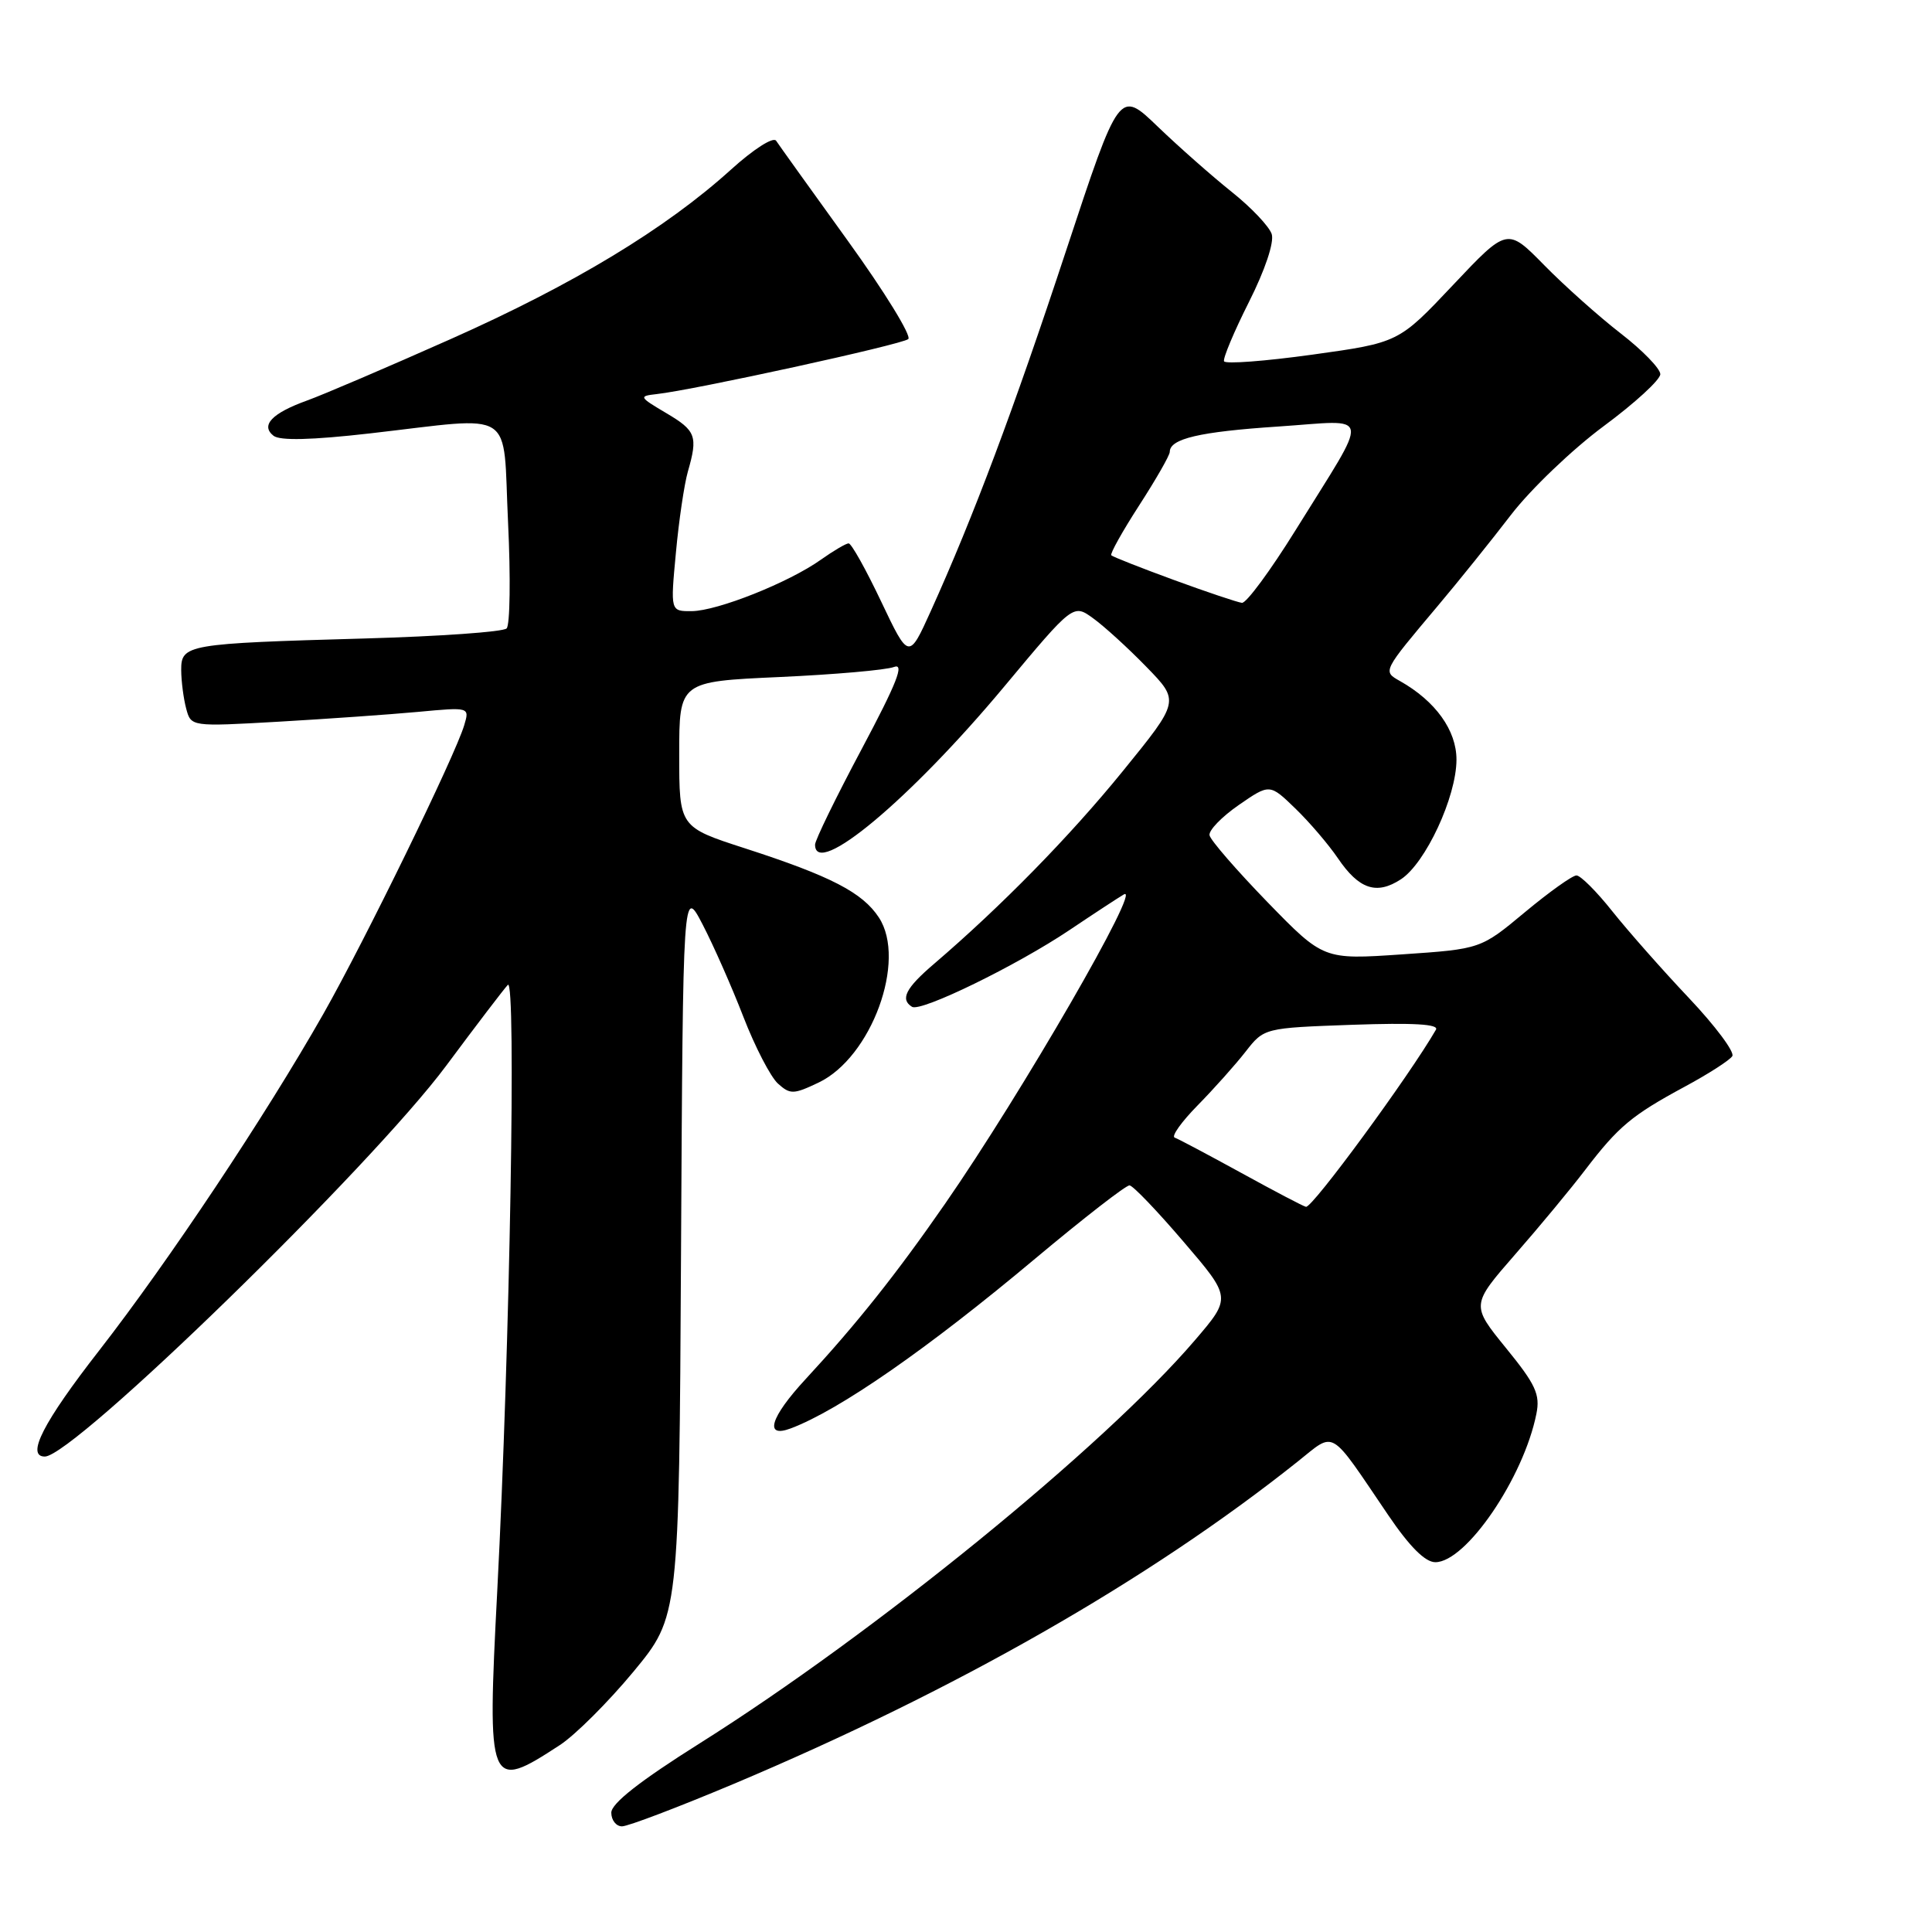 <?xml version="1.0" encoding="UTF-8" standalone="no"?>
<!DOCTYPE svg PUBLIC "-//W3C//DTD SVG 1.1//EN" "http://www.w3.org/Graphics/SVG/1.1/DTD/svg11.dtd" >
<svg xmlns="http://www.w3.org/2000/svg" xmlns:xlink="http://www.w3.org/1999/xlink" version="1.1" viewBox="0 0 256 256">
 <g >
 <path fill="currentColor"
d=" M 97.09 236.43 C 126.61 224.00 152.23 209.37 171.92 193.69 C 177.02 189.64 175.99 189.04 183.94 200.75 C 186.78 204.94 188.84 207.00 190.19 207.00 C 194.26 207.00 201.89 195.81 203.58 187.34 C 204.10 184.77 203.48 183.44 199.55 178.62 C 194.92 172.92 194.92 172.92 200.77 166.21 C 204.00 162.52 208.18 157.47 210.06 155.00 C 214.45 149.26 216.22 147.78 223.22 144.00 C 226.36 142.31 229.21 140.48 229.54 139.94 C 229.87 139.40 227.28 135.93 223.78 132.23 C 220.28 128.53 215.72 123.36 213.64 120.75 C 211.57 118.14 209.43 116.00 208.89 116.00 C 208.35 116.00 205.28 118.19 202.06 120.87 C 196.20 125.75 196.20 125.75 185.78 126.46 C 175.37 127.17 175.37 127.17 167.93 119.52 C 163.85 115.31 160.40 111.34 160.27 110.68 C 160.14 110.03 161.89 108.23 164.14 106.67 C 168.24 103.84 168.24 103.84 171.64 107.13 C 173.51 108.94 176.04 111.90 177.27 113.71 C 180.07 117.84 182.40 118.62 185.63 116.51 C 188.90 114.37 192.98 105.59 192.99 100.67 C 193.00 96.78 190.22 92.90 185.50 90.24 C 183.20 88.94 183.16 89.02 190.50 80.30 C 193.25 77.04 197.63 71.59 200.23 68.20 C 202.84 64.81 208.35 59.54 212.48 56.48 C 216.62 53.42 220.00 50.32 220.00 49.58 C 220.00 48.85 217.64 46.41 214.75 44.18 C 211.86 41.94 207.30 37.87 204.61 35.13 C 199.72 30.15 199.72 30.15 192.52 37.78 C 185.33 45.40 185.33 45.40 173.91 46.99 C 167.64 47.86 162.36 48.26 162.19 47.87 C 162.03 47.49 163.51 43.95 165.49 40.02 C 167.63 35.77 168.85 32.12 168.51 31.02 C 168.18 30.01 165.80 27.49 163.21 25.43 C 160.62 23.36 156.21 19.47 153.40 16.77 C 148.31 11.87 148.31 11.87 141.27 33.19 C 134.31 54.29 128.99 68.46 123.34 80.96 C 120.42 87.41 120.42 87.41 116.76 79.71 C 114.75 75.47 112.81 72.00 112.45 72.00 C 112.10 72.00 110.44 72.98 108.76 74.17 C 104.53 77.18 95.07 80.95 91.66 80.98 C 88.83 81.00 88.83 81.00 89.56 73.25 C 89.95 68.99 90.67 64.16 91.14 62.51 C 92.50 57.78 92.23 57.07 88.25 54.72 C 84.67 52.60 84.62 52.49 87.00 52.22 C 91.94 51.68 119.52 45.65 120.35 44.93 C 120.82 44.53 117.22 38.67 112.35 31.92 C 107.48 25.17 103.20 19.20 102.84 18.65 C 102.46 18.09 99.83 19.78 96.84 22.49 C 88.19 30.31 76.01 37.68 59.74 44.92 C 51.36 48.65 42.78 52.32 40.69 53.07 C 36.03 54.75 34.50 56.36 36.24 57.74 C 37.09 58.41 41.28 58.31 49.00 57.43 C 68.61 55.19 66.59 53.89 67.32 69.22 C 67.67 76.49 67.58 82.82 67.13 83.27 C 66.67 83.73 58.25 84.32 48.40 84.60 C 24.71 85.27 24.00 85.39 24.01 88.80 C 24.02 90.28 24.32 92.58 24.67 93.89 C 25.31 96.29 25.31 96.29 36.90 95.63 C 43.28 95.26 51.59 94.68 55.37 94.33 C 62.23 93.69 62.23 93.69 61.51 96.10 C 60.28 100.20 48.32 124.70 42.85 134.34 C 35.14 147.91 22.35 167.11 13.14 178.95 C 5.73 188.46 3.41 193.00 5.94 193.00 C 9.76 193.00 49.19 154.59 59.14 141.19 C 63.10 135.86 66.77 131.05 67.29 130.50 C 68.42 129.32 67.57 178.42 65.89 210.77 C 64.53 236.96 64.72 237.42 74.20 231.22 C 76.23 229.89 80.61 225.52 83.94 221.50 C 89.98 214.19 89.98 214.19 90.24 165.85 C 90.50 117.50 90.50 117.50 93.10 122.50 C 94.53 125.25 96.96 130.75 98.50 134.73 C 100.04 138.71 102.10 142.68 103.07 143.57 C 104.70 145.04 105.14 145.03 108.46 143.45 C 115.47 140.12 120.18 127.26 116.46 121.58 C 114.29 118.26 110.08 116.09 98.75 112.42 C 90.00 109.59 90.00 109.59 90.00 99.95 C 90.00 90.31 90.00 90.31 103.28 89.71 C 110.58 89.38 117.41 88.78 118.45 88.38 C 119.89 87.83 118.85 90.47 114.18 99.25 C 110.78 105.63 108.00 111.33 108.00 111.92 C 108.00 116.45 120.60 105.92 133.06 90.98 C 142.21 80.01 142.21 80.01 144.85 81.93 C 146.31 82.98 149.49 85.88 151.91 88.37 C 156.32 92.90 156.32 92.90 148.76 102.20 C 141.72 110.86 132.65 120.11 123.75 127.73 C 120.00 130.93 119.25 132.42 120.85 133.41 C 122.02 134.13 134.73 127.93 141.74 123.22 C 144.91 121.09 148.13 118.98 148.91 118.52 C 151.47 117.00 135.37 144.88 125.23 159.50 C 118.77 168.82 113.51 175.43 106.74 182.75 C 102.05 187.82 101.22 190.61 104.78 189.27 C 111.20 186.86 122.92 178.72 137.15 166.79 C 143.58 161.41 149.21 157.03 149.67 157.07 C 150.13 157.10 153.35 160.47 156.83 164.54 C 163.17 171.94 163.17 171.94 158.33 177.59 C 146.28 191.67 115.92 216.39 92.75 230.98 C 84.79 235.99 81.00 238.96 81.00 240.19 C 81.00 241.18 81.64 242.00 82.42 242.00 C 83.21 242.00 89.80 239.49 97.09 236.43 Z  M 164.50 155.43 C 160.10 153.02 156.12 150.90 155.65 150.74 C 155.18 150.57 156.55 148.65 158.69 146.47 C 160.83 144.29 163.69 141.09 165.04 139.36 C 167.50 136.21 167.50 136.21 179.19 135.79 C 187.27 135.51 190.70 135.70 190.27 136.44 C 186.74 142.56 173.91 160.05 173.05 159.91 C 172.75 159.87 168.90 157.85 164.50 155.43 Z  M 155.55 76.85 C 151.18 75.25 147.45 73.78 147.25 73.58 C 147.06 73.39 148.72 70.41 150.95 66.96 C 153.18 63.51 155.00 60.33 155.00 59.88 C 155.00 58.13 158.94 57.21 169.34 56.52 C 181.95 55.68 181.68 54.11 171.67 70.25 C 168.34 75.61 165.14 79.95 164.56 79.88 C 163.98 79.81 159.92 78.45 155.55 76.85 Z "/>
</g>
</svg>